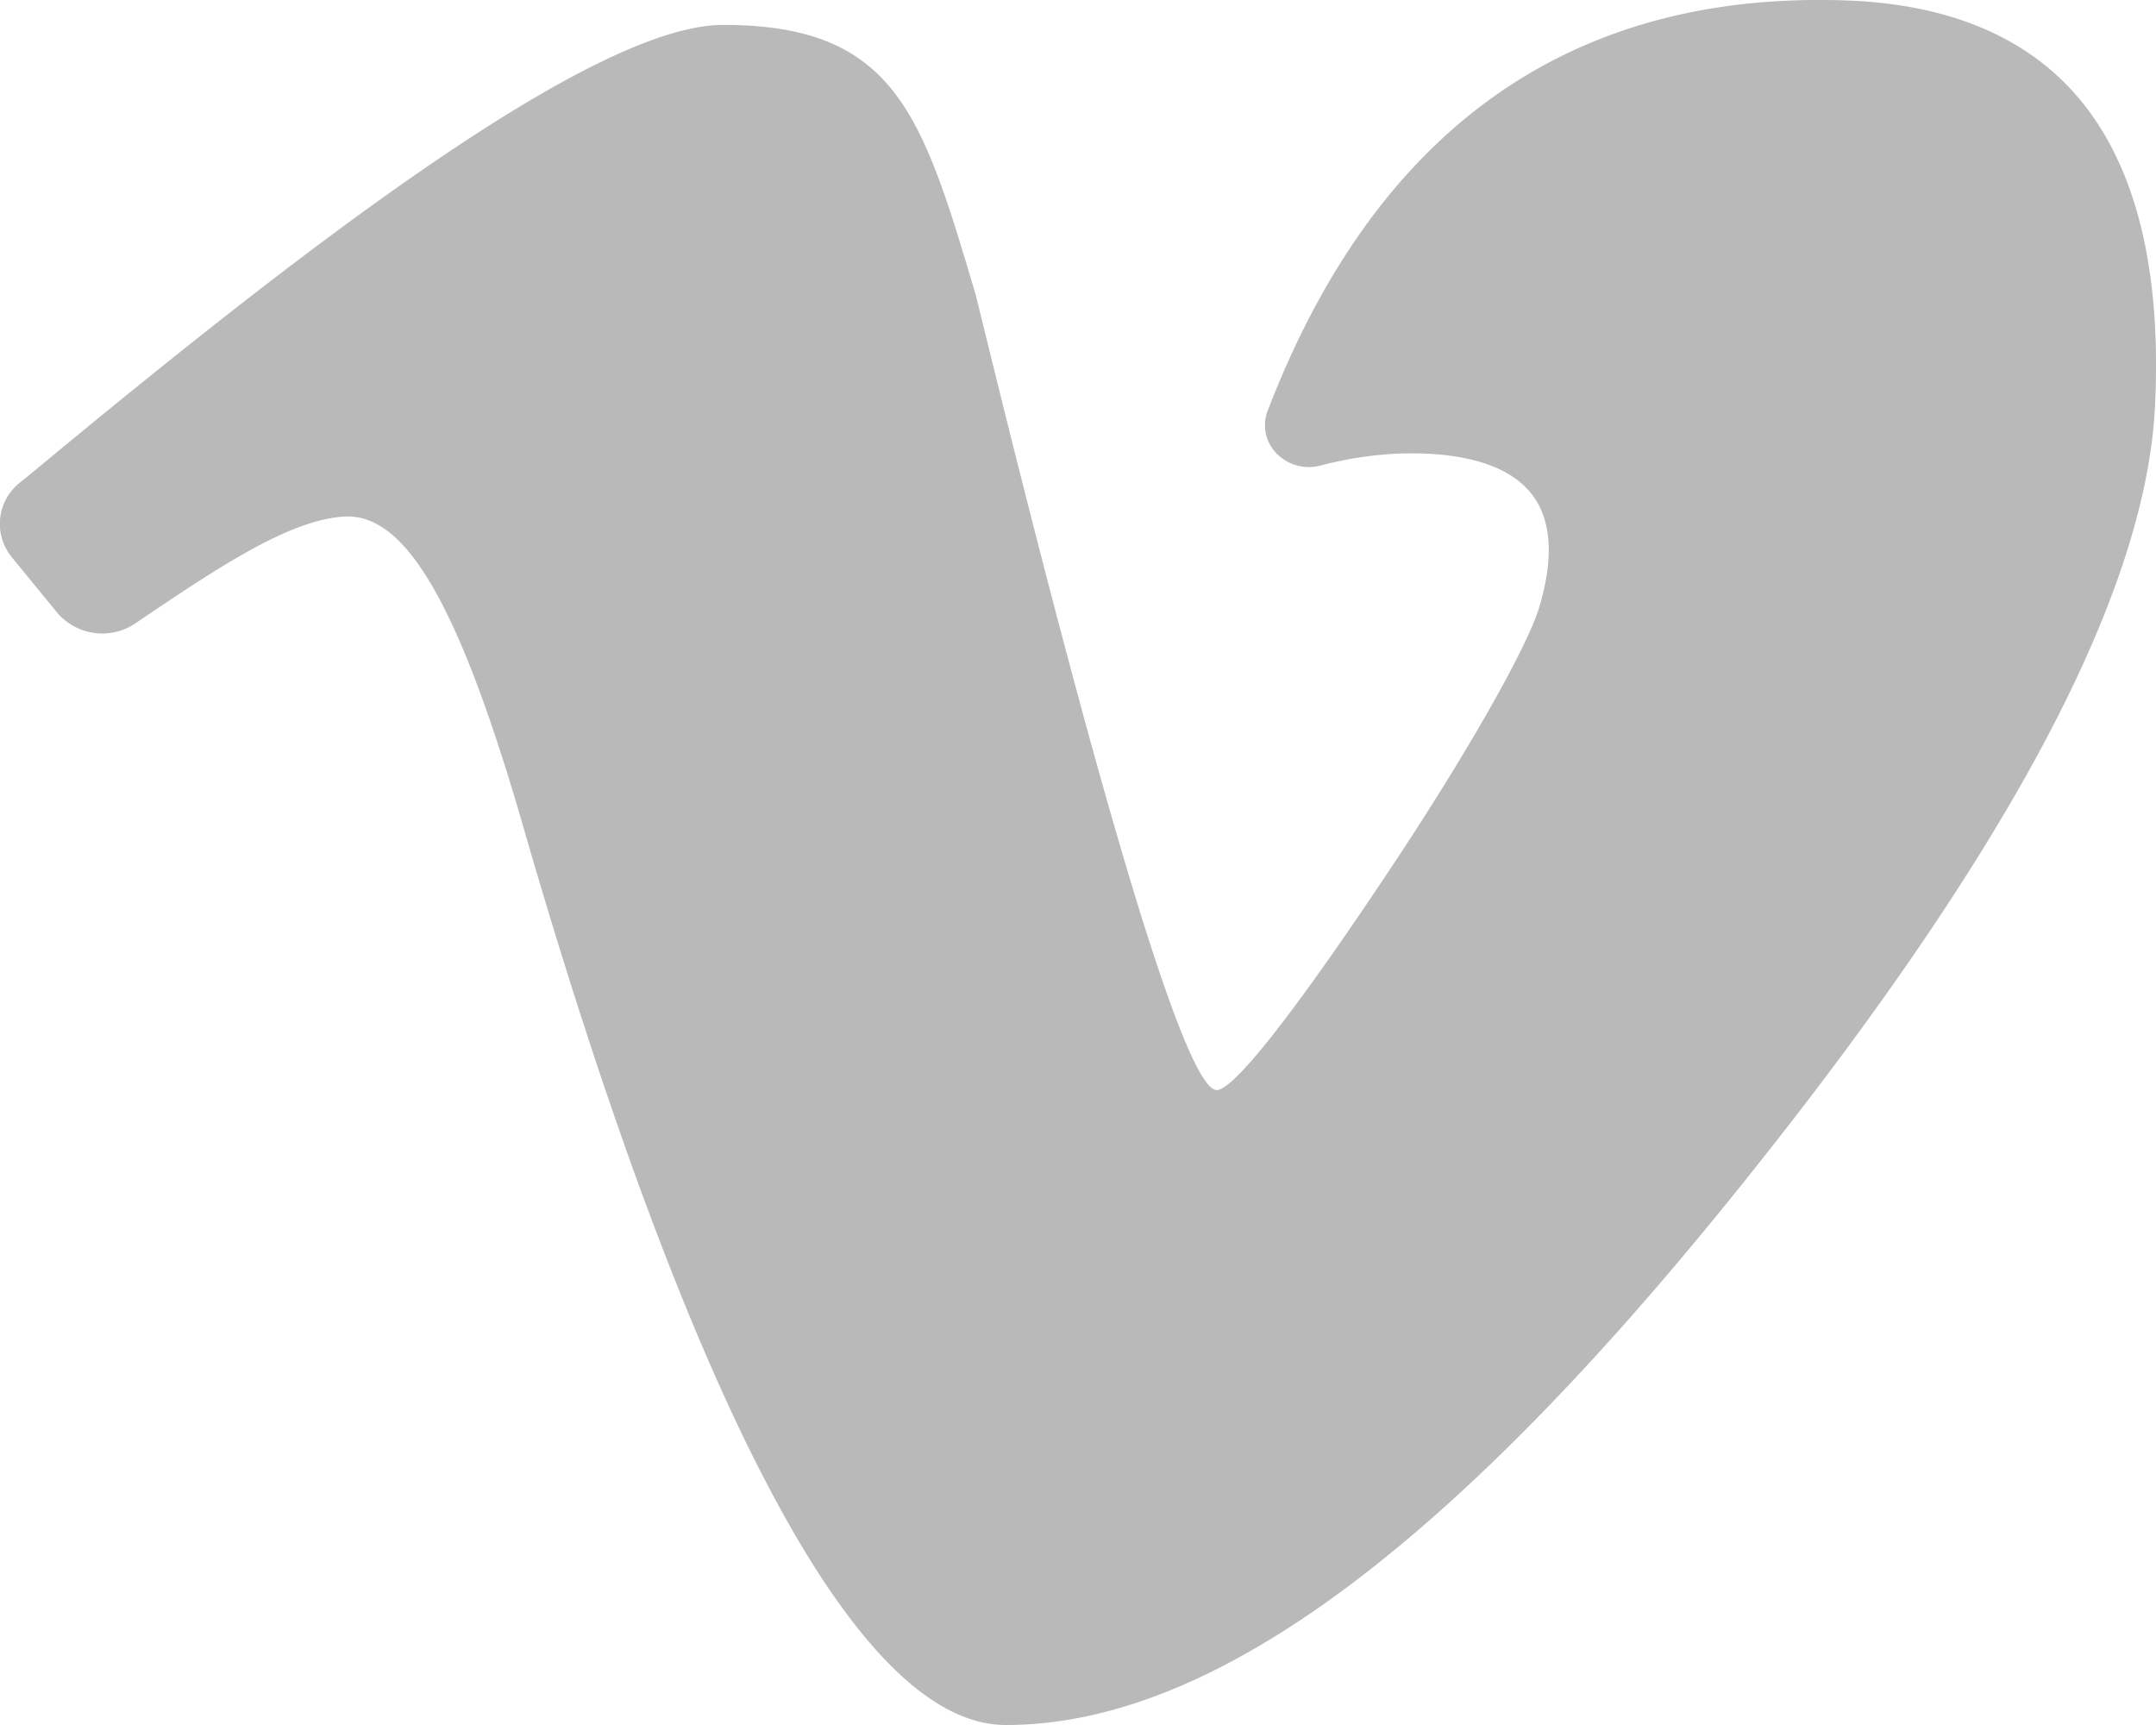 <svg width="20" height="16" fill="none" xmlns="http://www.w3.org/2000/svg"><path fill-rule="evenodd" clip-rule="evenodd" d="M19.172.788c-.484-.496-1.185-.76-2.083-.785-2.535-.077-4.329 1.204-5.33 3.808a.372.372 0 00.084.396c.104.107.26.15.406.111.288-.075.573-.113.849-.113.37 0 .86.064 1.106.372.188.236.213.59.076 1.051-.116.39-.713 1.433-1.453 2.536-.9 1.345-1.397 1.947-1.54 1.947-.476 0-2.193-7.231-2.24-7.39-.492-1.657-.74-2.49-2.34-2.49C5.485.232 2.763 2.35.528 4.194c-.137.114-.253.21-.343.282a.487.487 0 00-.074.694l.417.51a.55.55 0 00.728.102l.023-.016c.723-.488 1.406-.95 1.922-.975.56-.026 1.047.805 1.626 2.784C5.932 11.418 7.61 16 9.331 16c1.799 0 3.944-1.449 6.718-4.878 2.511-3.104 3.855-5.566 3.942-7.357.065-1.353-.21-2.354-.819-2.977z" fill="#B9B9B9"/></svg>